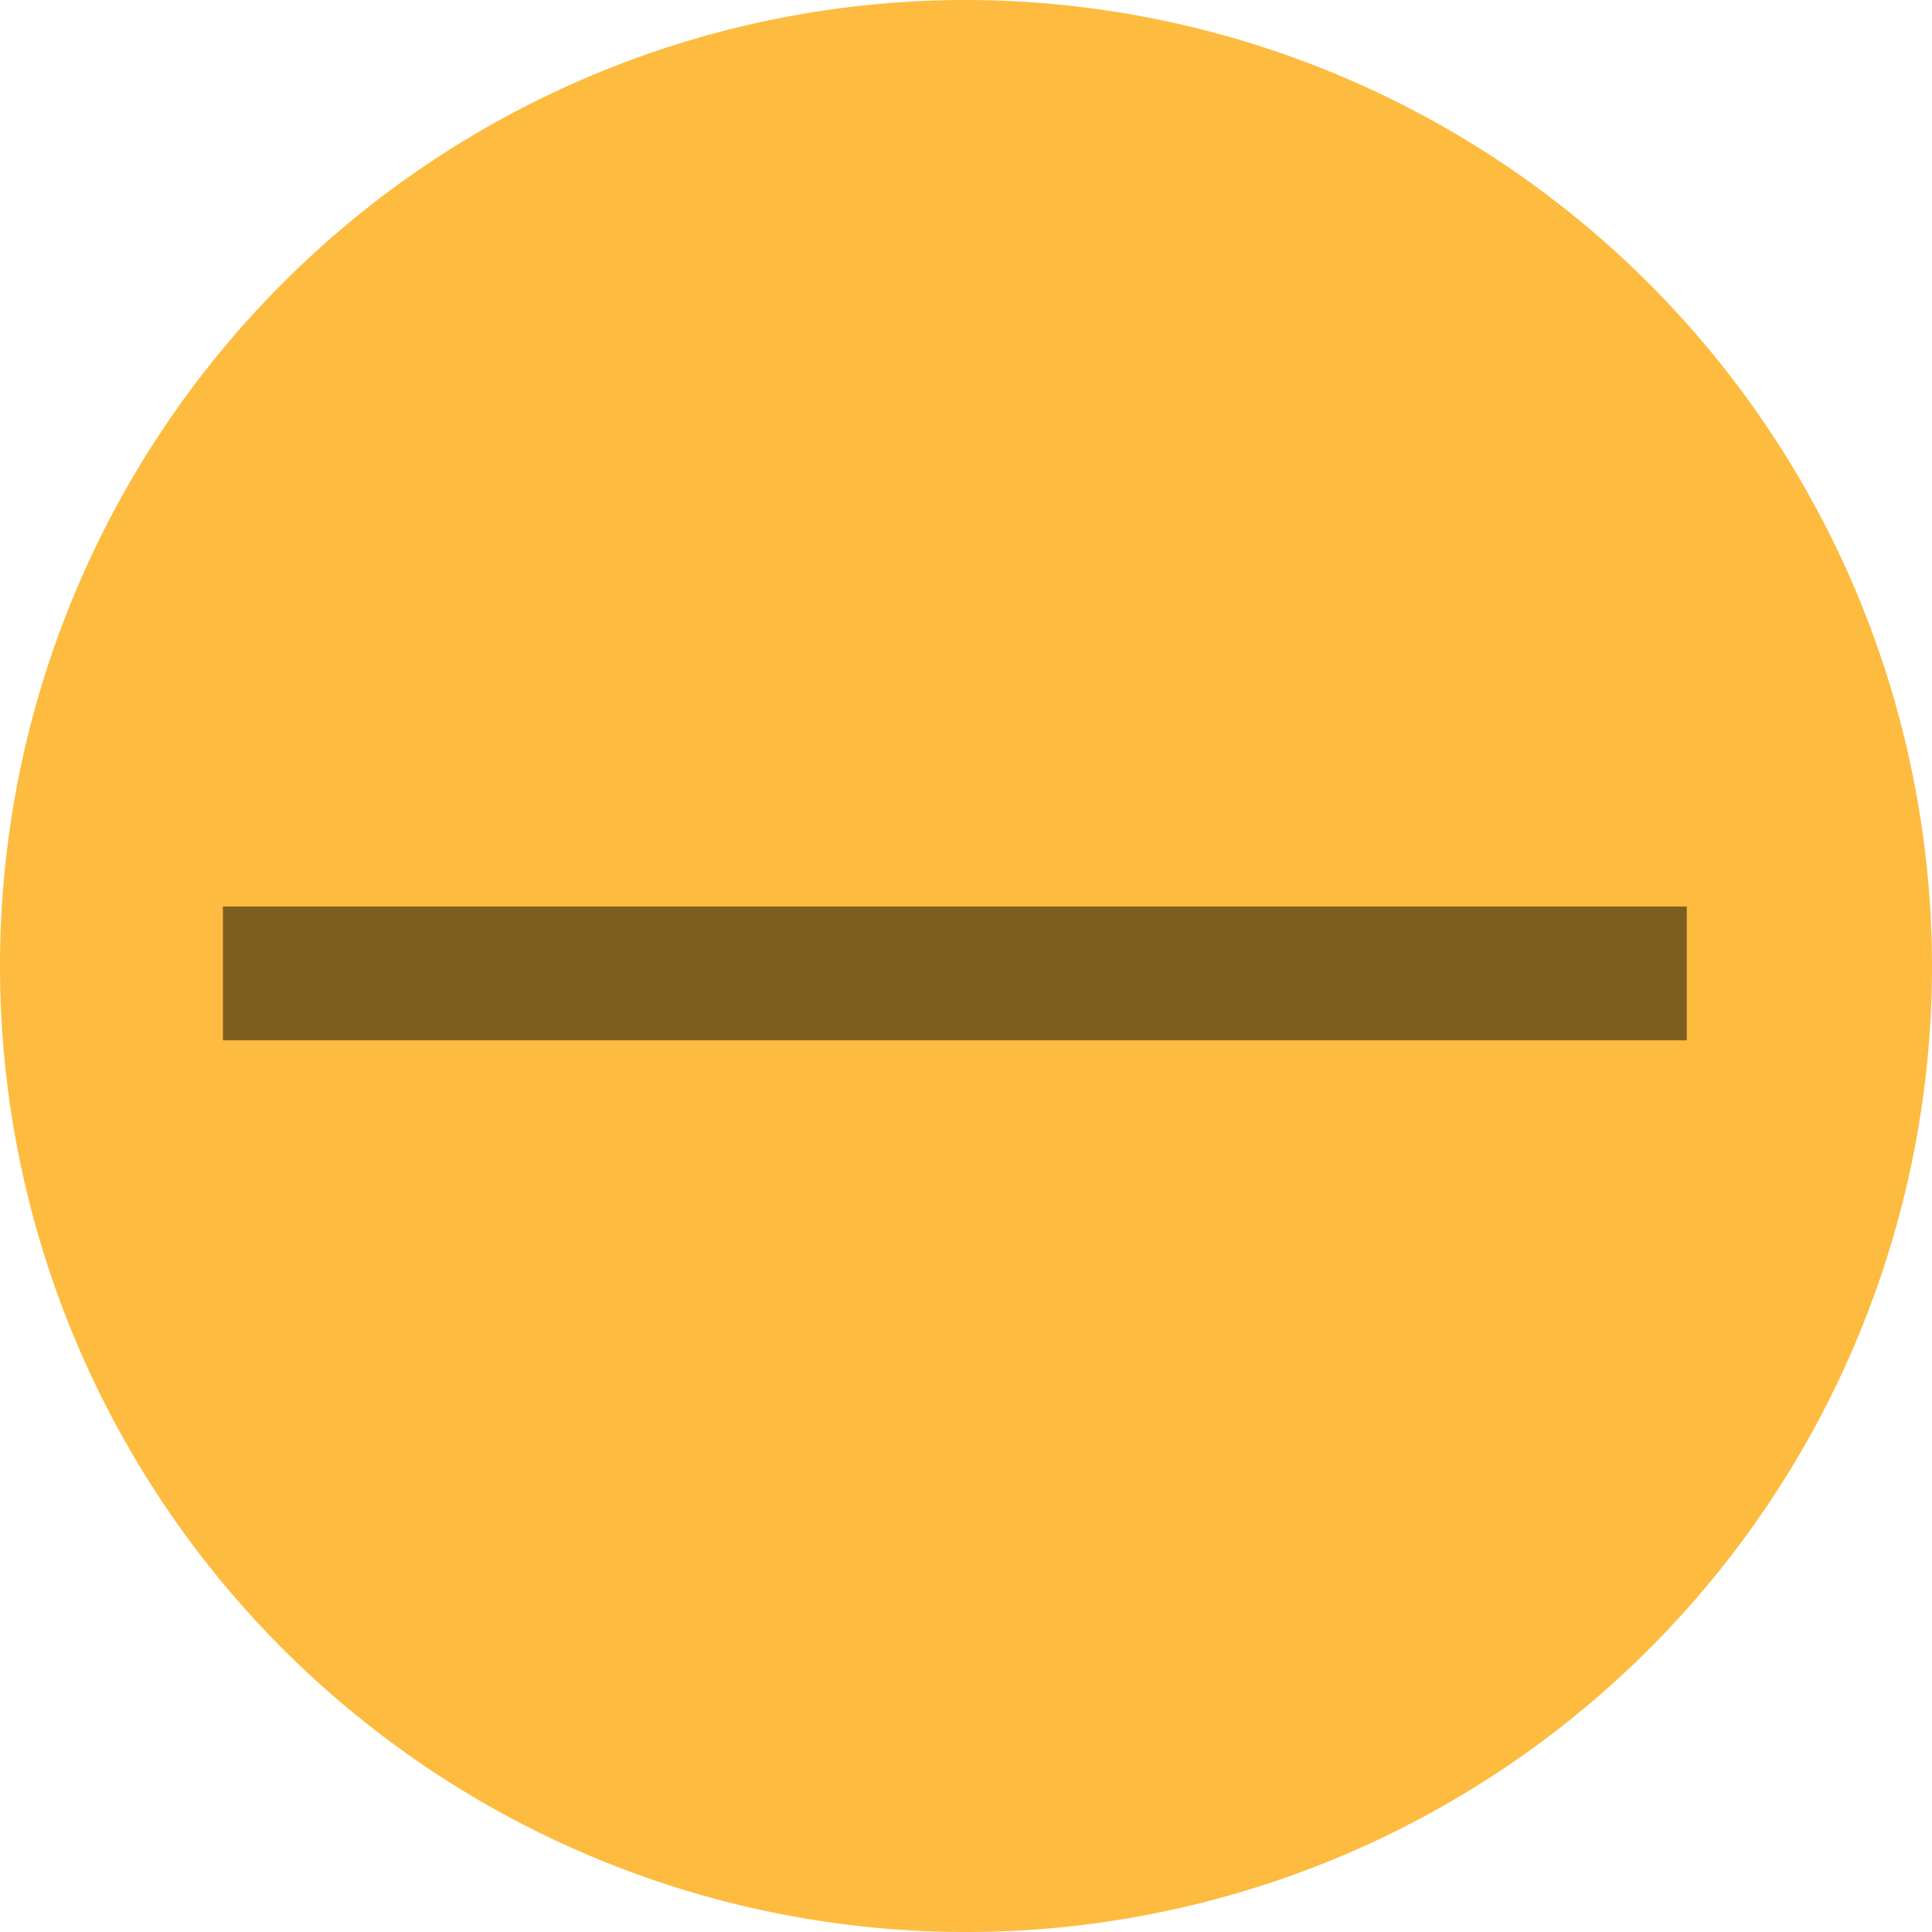 <svg xmlns="http://www.w3.org/2000/svg" viewBox="0 0 130 130"><defs><style>.cls-1{fill:#fdbc40;}.cls-2{opacity:0.5;}.cls-3{fill:none;stroke:#000;stroke-miterlimit:10;stroke-width:9px;}</style></defs><title>minimise_hover</title><g id="Layer_2" data-name="Layer 2"><g id="Layer_1-2" data-name="Layer 1"><circle class="cls-1" cx="65" cy="65" r="64.5"/><path class="cls-1" d="M65,1A64,64,0,1,1,1,65,64.07,64.07,0,0,1,65,1m0-1a65,65,0,1,0,65,65A65.08,65.08,0,0,0,65,0Z"/><g class="cls-2"><line class="cls-3" x1="15" y1="65.5" x2="113.5" y2="65.5"/><line x1="15" y1="65.5" x2="113.5" y2="65.5"/></g></g></g></svg>